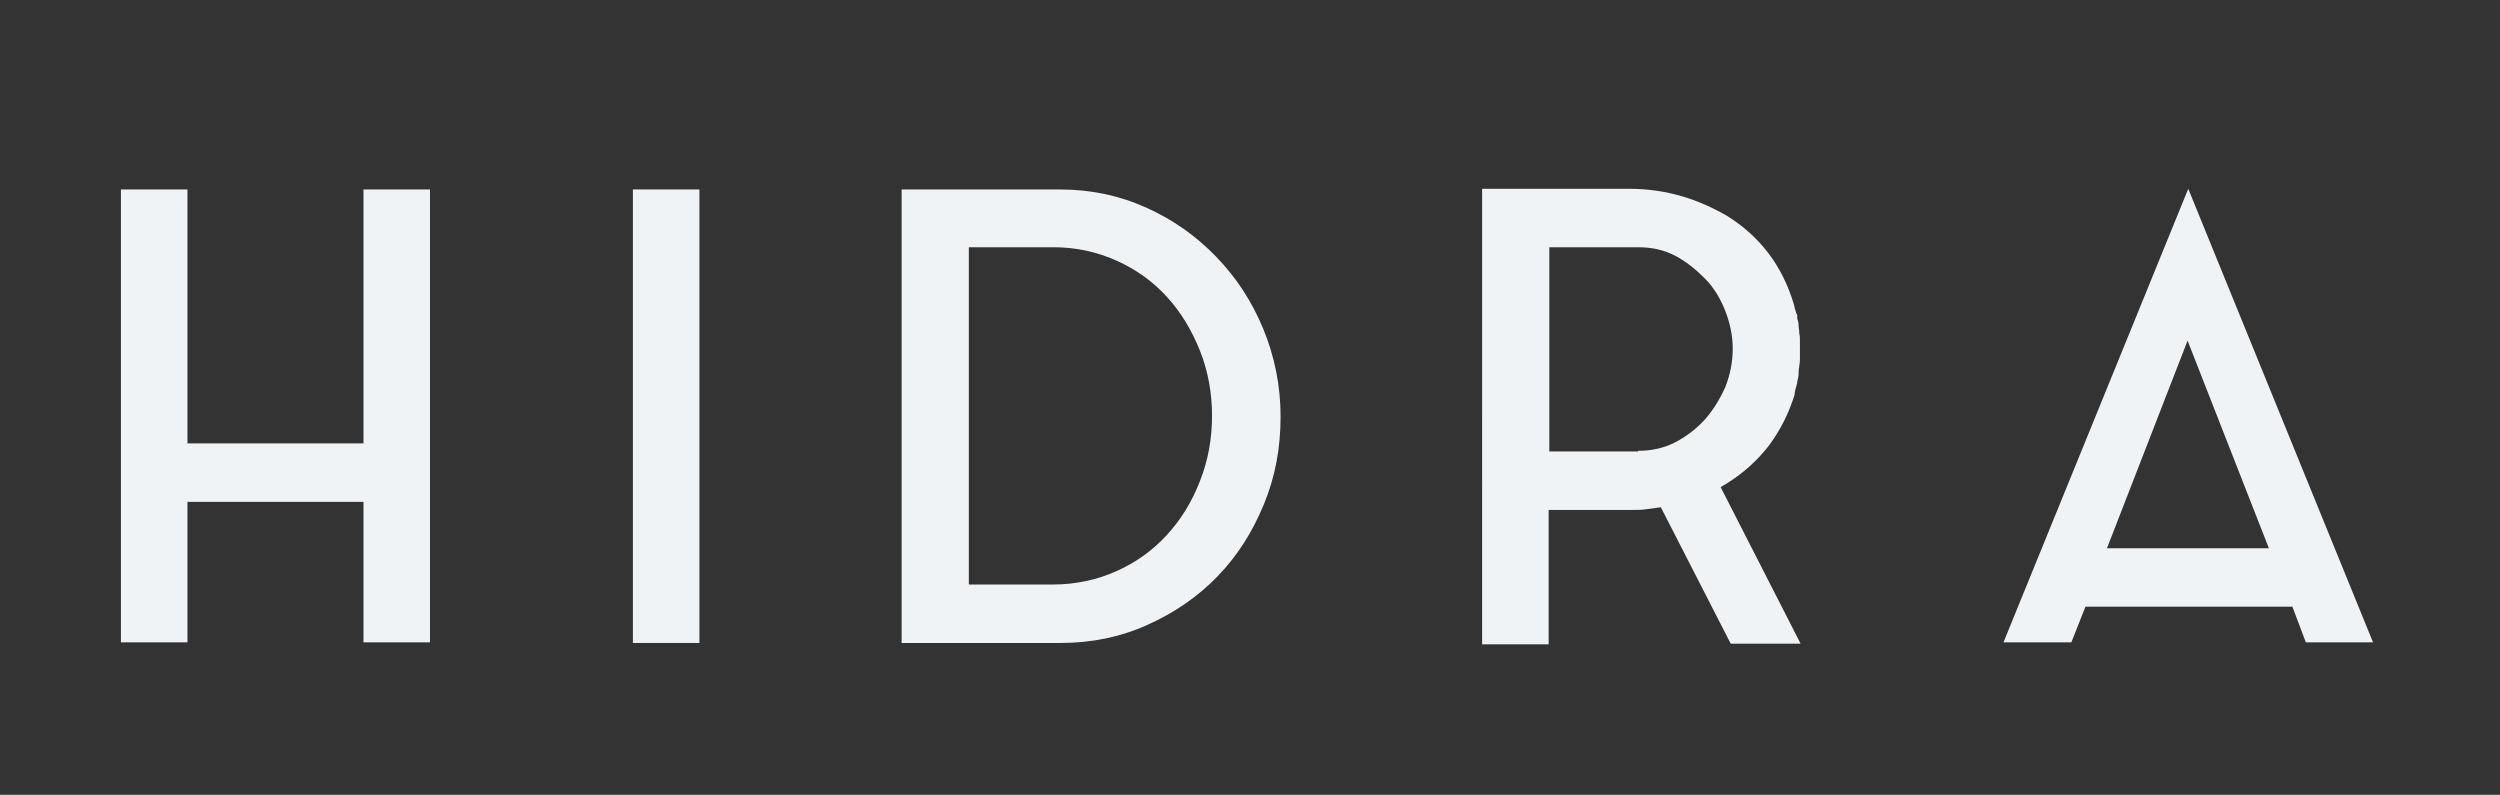 <?xml version="1.0" encoding="utf-8"?>
<!-- Generator: Adobe Illustrator 26.0.0, SVG Export Plug-In . SVG Version: 6.00 Build 0)  -->
<svg version="1.1" id="Capa_1" xmlns="http://www.w3.org/2000/svg" xmlns:xlink="http://www.w3.org/1999/xlink" x="0px" y="0px"
	 viewBox="0 0 372.1 118.3" style="enable-background:new 0 0 372.1 118.3;" xml:space="preserve">
<rect x="0" y="0" width="372.1" height="118.3" fill="#333333" stroke="none"/>
<style type="text/css">
	.st0{fill:#F0F3F5;}
</style>
<g>
	<g>
		<g>
			<path class="st0" d="M54.1,28.2H64v67.4h-9.9V83.5v-8.8H27.9v8.8v12.1h-9.9V28.2h9.9v11.7v17.3v8.7V66h26.2v-0.2v-8.7V39.9V28.2z
				"/>
			<path class="st0" d="M94.2,28.2h9.9v67.5h-9.9V28.2z"/>
			<path class="st0" d="M157.8,28.2c4.5,0,8.8,0.9,12.8,2.7s7.4,4.2,10.4,7.3c3,3.1,5.3,6.6,7,10.7s2.6,8.5,2.6,13.1
				c0,4.7-0.8,9-2.5,13.1s-3.9,7.6-6.9,10.7c-2.9,3-6.4,5.4-10.4,7.2c-4,1.8-8.3,2.7-13,2.7h-23.6V28.2H157.8z M156.7,87
				c3.4,0,6.6-0.7,9.5-2s5.4-3.1,7.5-5.4c2.1-2.3,3.7-4.9,4.9-8c1.2-3,1.8-6.3,1.8-9.7s-0.6-6.7-1.8-9.7s-2.8-5.7-4.9-8
				s-4.6-4.1-7.5-5.4c-2.9-1.3-6-2-9.4-2h-12.6V87C144.1,87,156.7,87,156.7,87z"/>
			<path class="st0" d="M267.1,58.8c-0.9,2.8-2.1,5.2-3.8,7.5c-1.7,2.2-3.8,4.1-6.2,5.6c-0.1,0.1-0.3,0.2-0.5,0.3s-0.3,0.2-0.5,0.3
				L268,95.8h-10.4l-10.4-20.3c-0.7,0.1-1.5,0.2-2.2,0.3s-1.5,0.1-2.4,0.1h-12.1v20h-9.9V28.1h21.9c2.8,0,5.4,0.4,7.8,1.1
				c2.4,0.7,4.6,1.7,6.7,2.9c5,3.1,8.3,7.5,10,13.2c0.1,0.3,0.1,0.6,0.2,0.8s0.1,0.5,0.3,0.8v0.5c0.1,0.3,0.2,0.6,0.2,1
				s0.1,0.7,0.1,1.1v0.1c0.1,0.4,0.1,0.7,0.1,1.1c0,0.4,0,0.8,0,1.2v0.1v0.2c0,0.4,0,0.7,0,1.1s0,0.7-0.1,1.1v0.2
				c-0.1,0.4-0.1,0.7-0.1,1.1c0,0.3-0.1,0.7-0.2,1.1V57C267.3,57.7,267.1,58.3,267.1,58.8z M243.8,67.1c2,0,3.9-0.4,5.6-1.3
				s3.1-2,4.4-3.4c1.2-1.4,2.2-3,3-4.8c0.7-1.8,1.1-3.7,1.1-5.7c0-1.9-0.4-3.8-1.1-5.6c-0.7-1.8-1.7-3.5-3-4.8s-2.7-2.5-4.4-3.4
				c-1.7-0.9-3.5-1.3-5.6-1.3h-13.2v30.4H243.8z"/>
			<path class="st0" d="M298.2,95.6l27.5-67.5l27.5,67.5h-10l-2-5.3h-30.8l-2.1,5.3H298.2z M313.6,81.6h24.1l-12.1-30.9L313.6,81.6z
				"/>
		</g>
	</g>
</g>
</svg>
